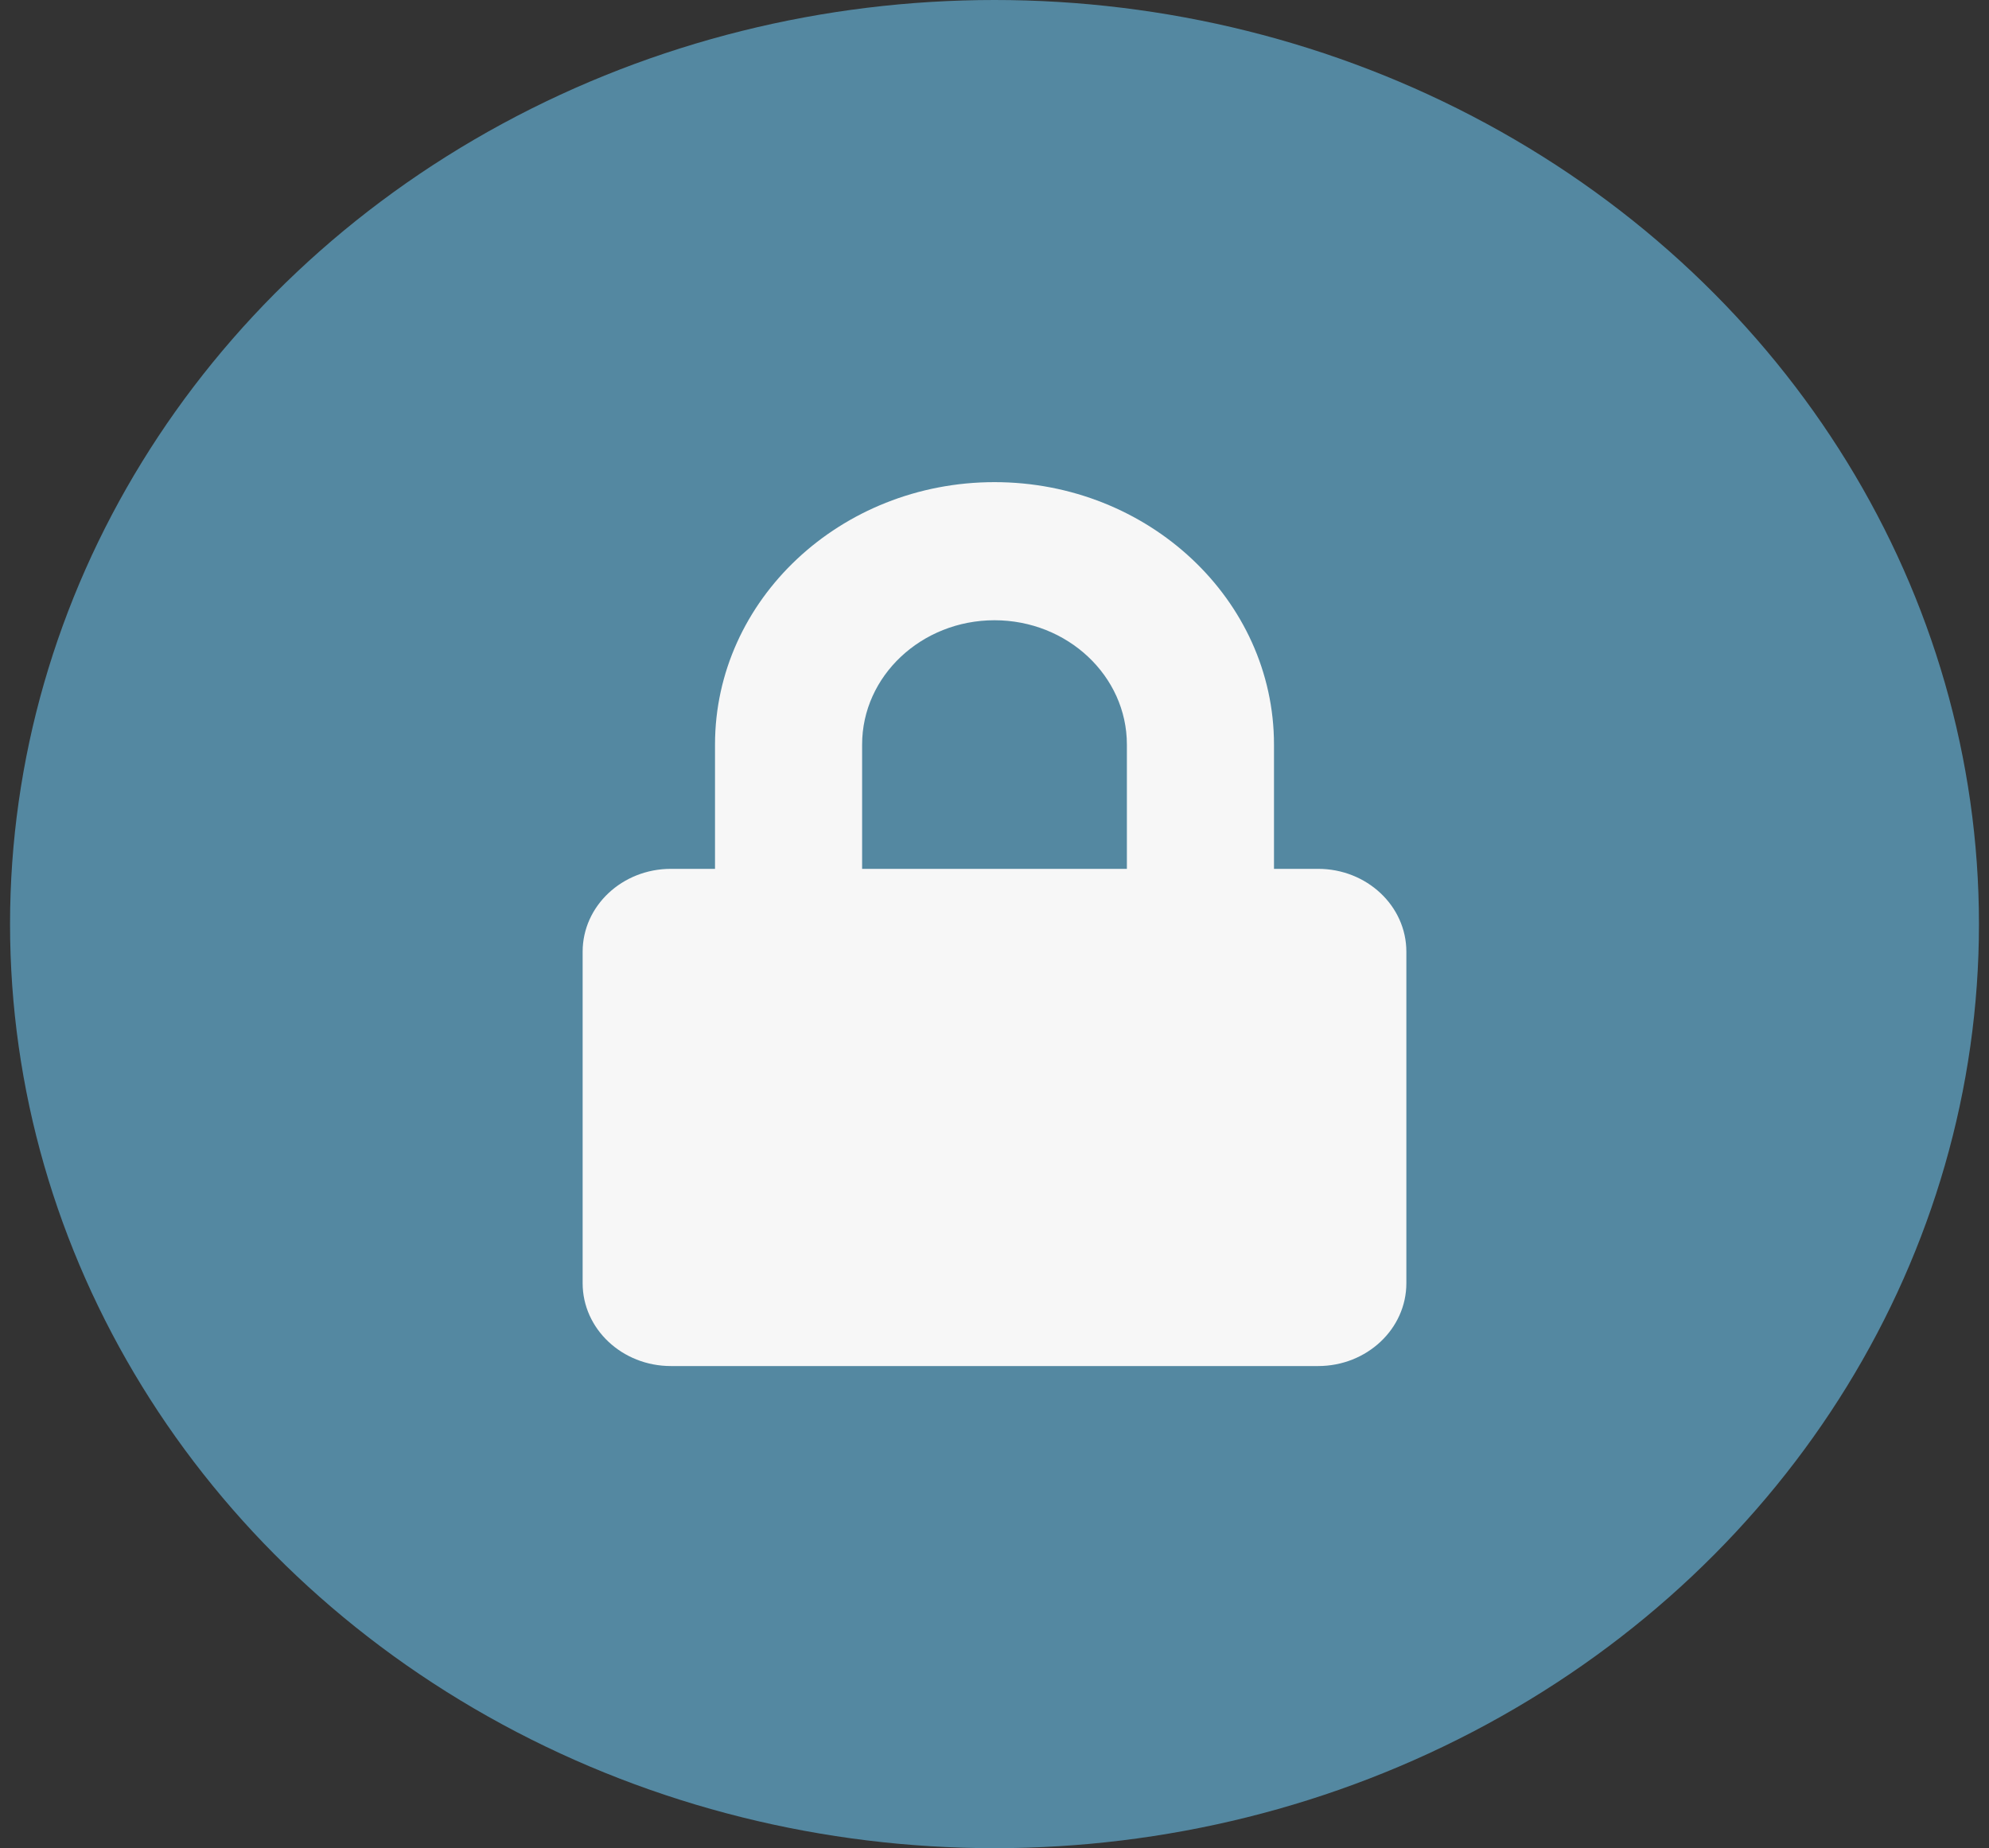<svg width="99" height="92" viewBox="0 0 99 92" fill="none" xmlns="http://www.w3.org/2000/svg">
<rect x="0" y="0" width="99" height="92" fill="#333333" stroke="none"/>
<ellipse cx="49.5" cy="46" rx="49" ry="46" fill="#5488A1"/>
<path d="M65.607 43.25H63.411V37.062C63.411 29.861 57.169 24 49.5 24C41.831 24 35.589 29.861 35.589 37.062V43.25H33.393C30.968 43.25 29 45.098 29 47.375V63.875C29 66.152 30.968 68 33.393 68H65.607C68.032 68 70 66.152 70 63.875V47.375C70 45.098 68.032 43.25 65.607 43.25ZM56.089 43.25H42.911V37.062C42.911 33.651 45.867 30.875 49.5 30.875C53.133 30.875 56.089 33.651 56.089 37.062V43.25Z" fill="#F7F7F7"/>
</svg>
